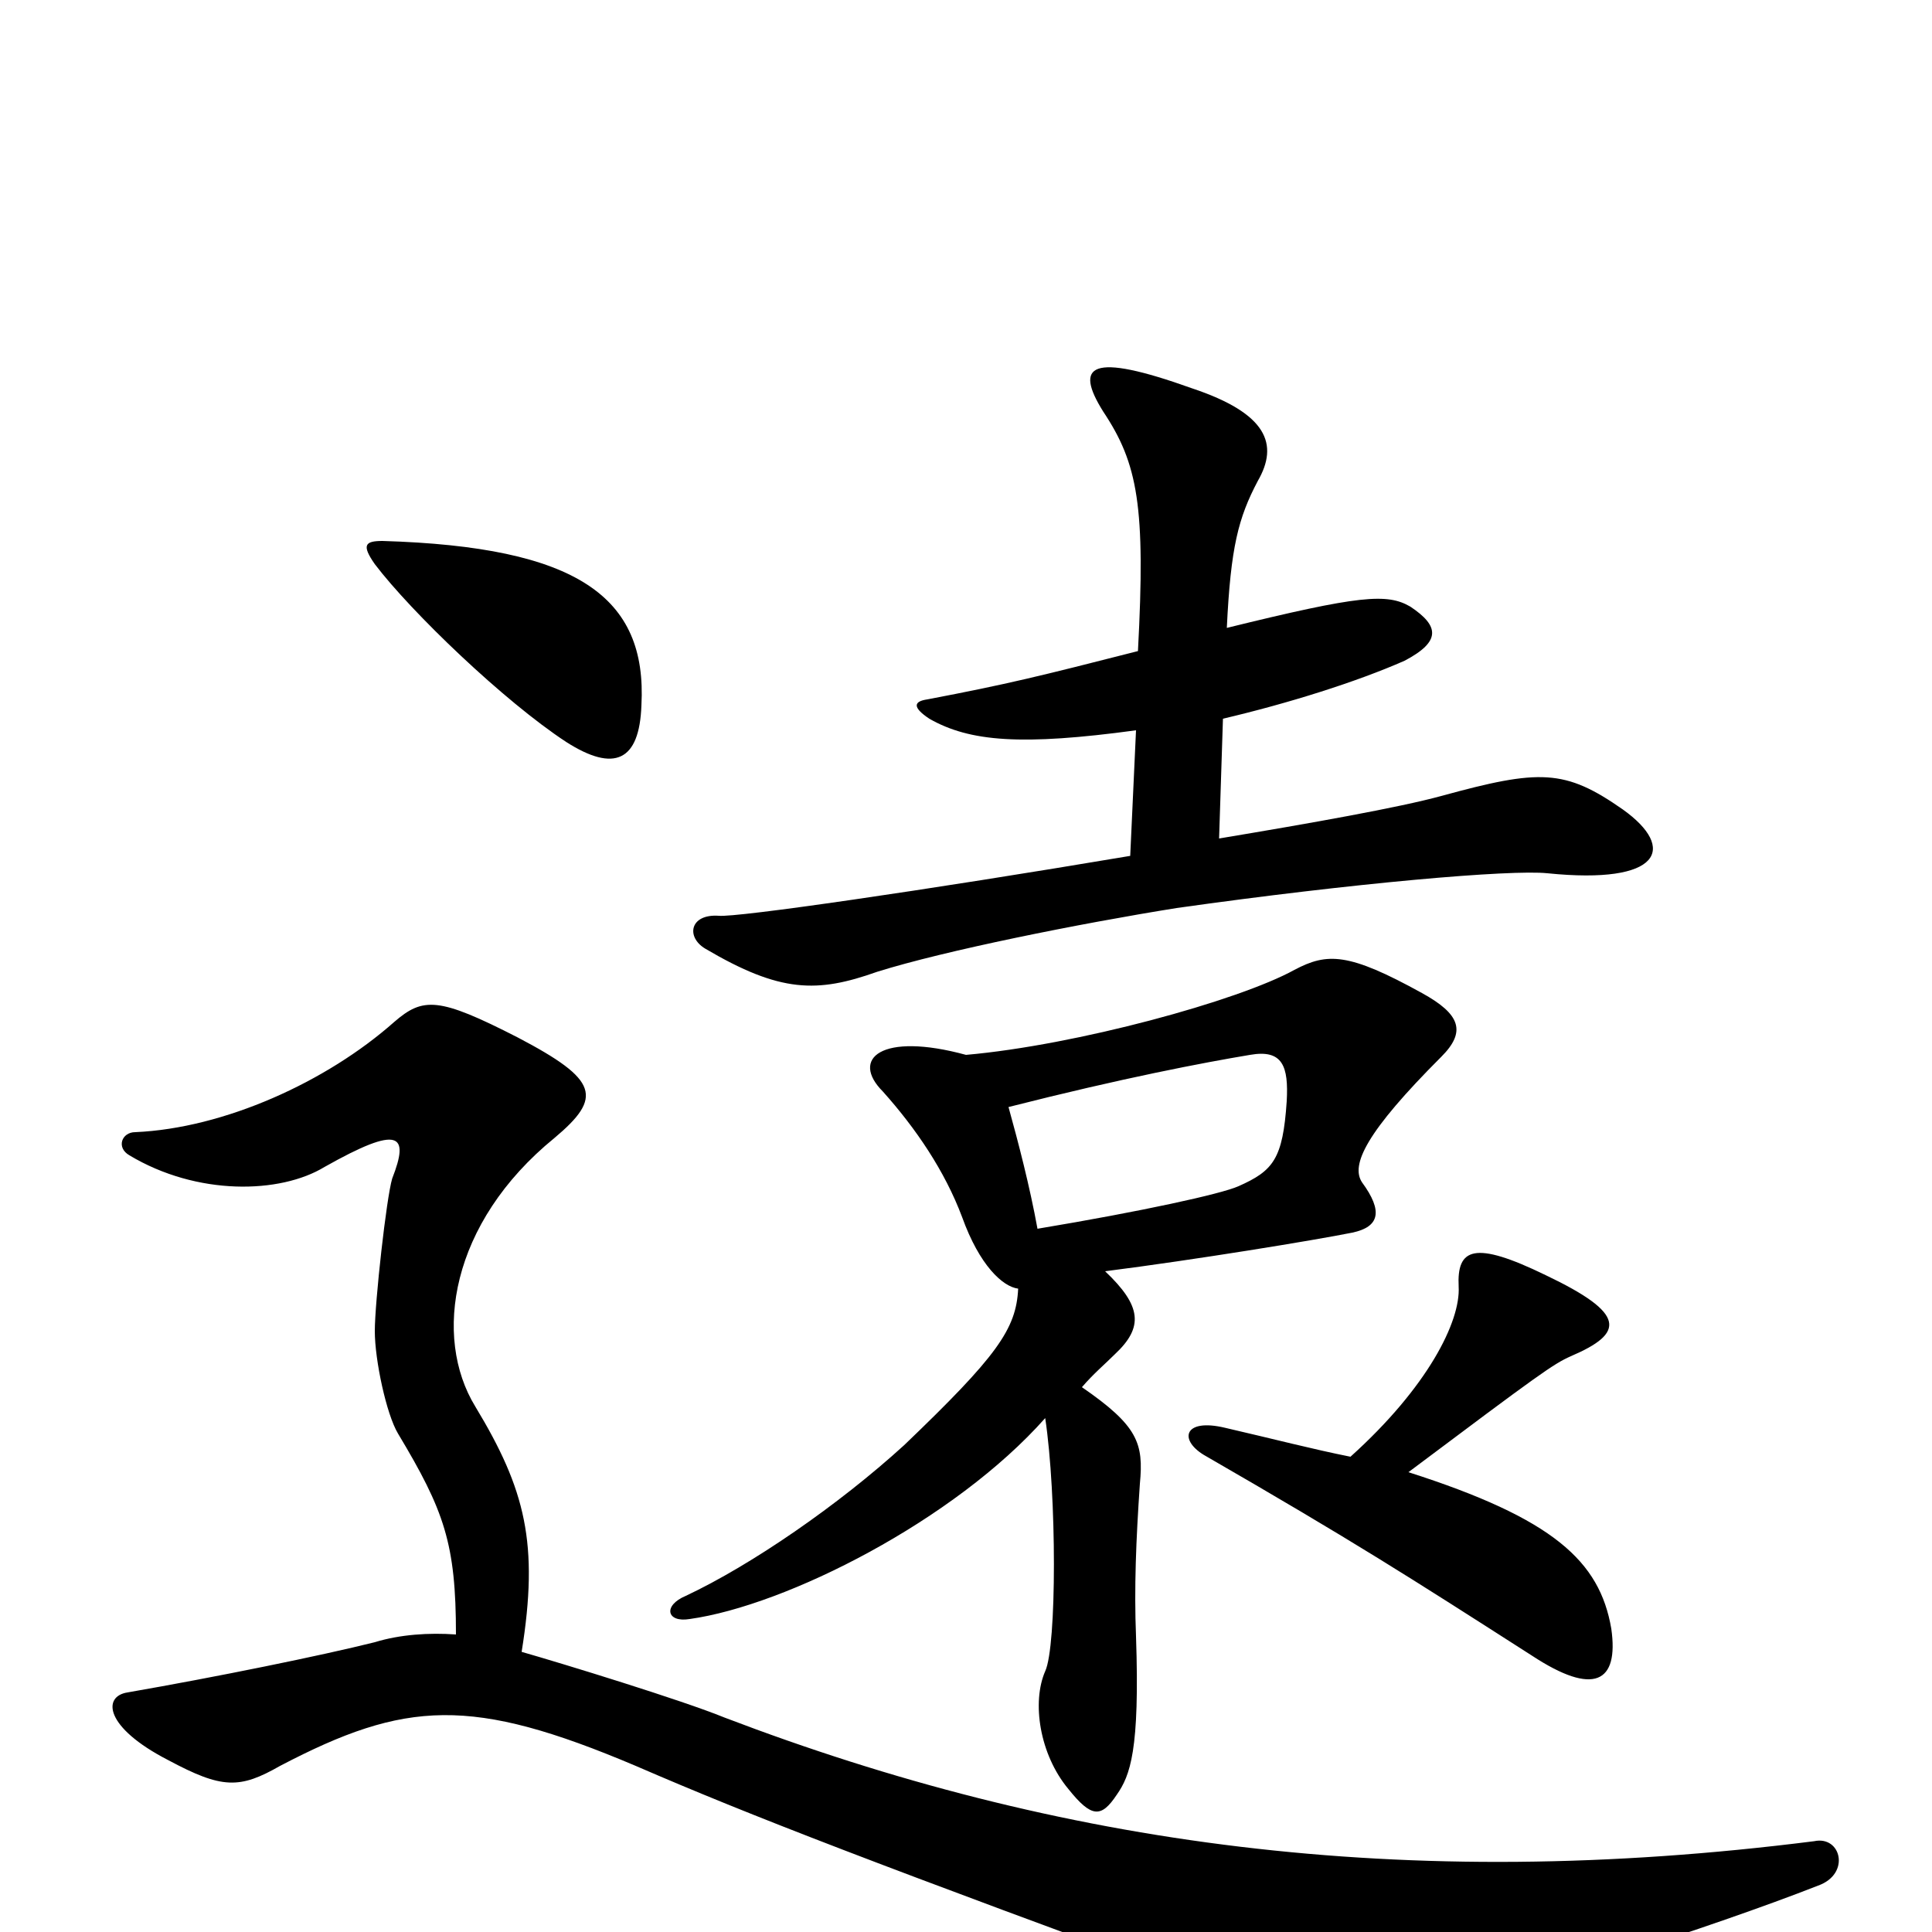 <svg xmlns="http://www.w3.org/2000/svg" viewBox="0 -1000 1000 1000">
	<path fill="#000000" d="M699 -246C679 -250 660 -255 634 -261C613 -266 610 -255 623 -247C701 -202 729 -184 793 -143C825 -122 838 -129 834 -157C828 -192 804 -214 729 -238C797 -289 804 -294 813 -298C841 -310 842 -320 800 -340C763 -358 754 -354 755 -334C756 -316 739 -282 699 -246ZM332 -635C335 -691 299 -717 198 -720C189 -720 187 -718 194 -708C213 -683 261 -637 293 -616C318 -600 331 -606 332 -635ZM631 -566L633 -628C667 -636 702 -647 727 -658C746 -668 745 -676 730 -686C718 -693 704 -692 635 -675C637 -717 641 -732 651 -751C662 -770 656 -786 617 -799C564 -818 556 -811 571 -787C589 -760 593 -738 589 -663C538 -650 522 -646 480 -638C473 -637 472 -634 481 -628C502 -616 529 -614 588 -622L585 -557C478 -539 381 -525 372 -526C357 -527 355 -515 365 -509C404 -486 423 -486 454 -497C489 -508 559 -522 609 -530C701 -543 782 -550 801 -548C860 -542 868 -561 840 -581C810 -602 797 -602 746 -588C724 -582 679 -574 631 -566ZM527 -333C526 -312 516 -298 468 -252C434 -221 389 -190 355 -174C343 -169 345 -160 357 -162C407 -169 494 -213 541 -266C547 -226 547 -148 541 -135C534 -119 538 -92 553 -74C565 -59 570 -59 578 -71C585 -81 590 -94 588 -153C587 -178 588 -203 590 -232C592 -253 589 -262 560 -282C566 -289 572 -294 577 -299C592 -313 591 -324 572 -342C619 -348 680 -358 700 -362C714 -365 716 -373 705 -388C699 -397 707 -414 746 -453C759 -466 756 -475 736 -486C698 -507 687 -507 670 -498C641 -482 557 -459 500 -454C456 -466 440 -452 457 -435C474 -416 489 -394 498 -370C507 -345 519 -334 527 -333ZM522 -427C581 -442 623 -450 647 -454C664 -457 667 -448 666 -430C664 -400 659 -394 641 -386C632 -382 591 -373 537 -364C533 -386 527 -409 522 -427ZM236 -154C222 -155 207 -154 194 -150C166 -143 112 -132 66 -124C53 -122 54 -106 87 -89C115 -74 124 -74 145 -86C210 -120 244 -122 329 -86C389 -60 454 -35 634 31C687 50 709 51 747 40C789 28 885 -2 941 -24C958 -30 953 -50 939 -47C726 -20 548 -45 375 -111C353 -120 291 -139 270 -145C279 -201 272 -229 246 -272C224 -308 233 -367 287 -411C312 -432 310 -441 268 -463C227 -484 219 -484 204 -471C169 -440 116 -416 70 -414C63 -414 60 -406 67 -402C102 -381 145 -382 168 -396C207 -418 212 -413 203 -390C200 -380 194 -326 194 -311C194 -296 200 -268 206 -258C230 -218 236 -201 236 -154Z"/>
</svg>